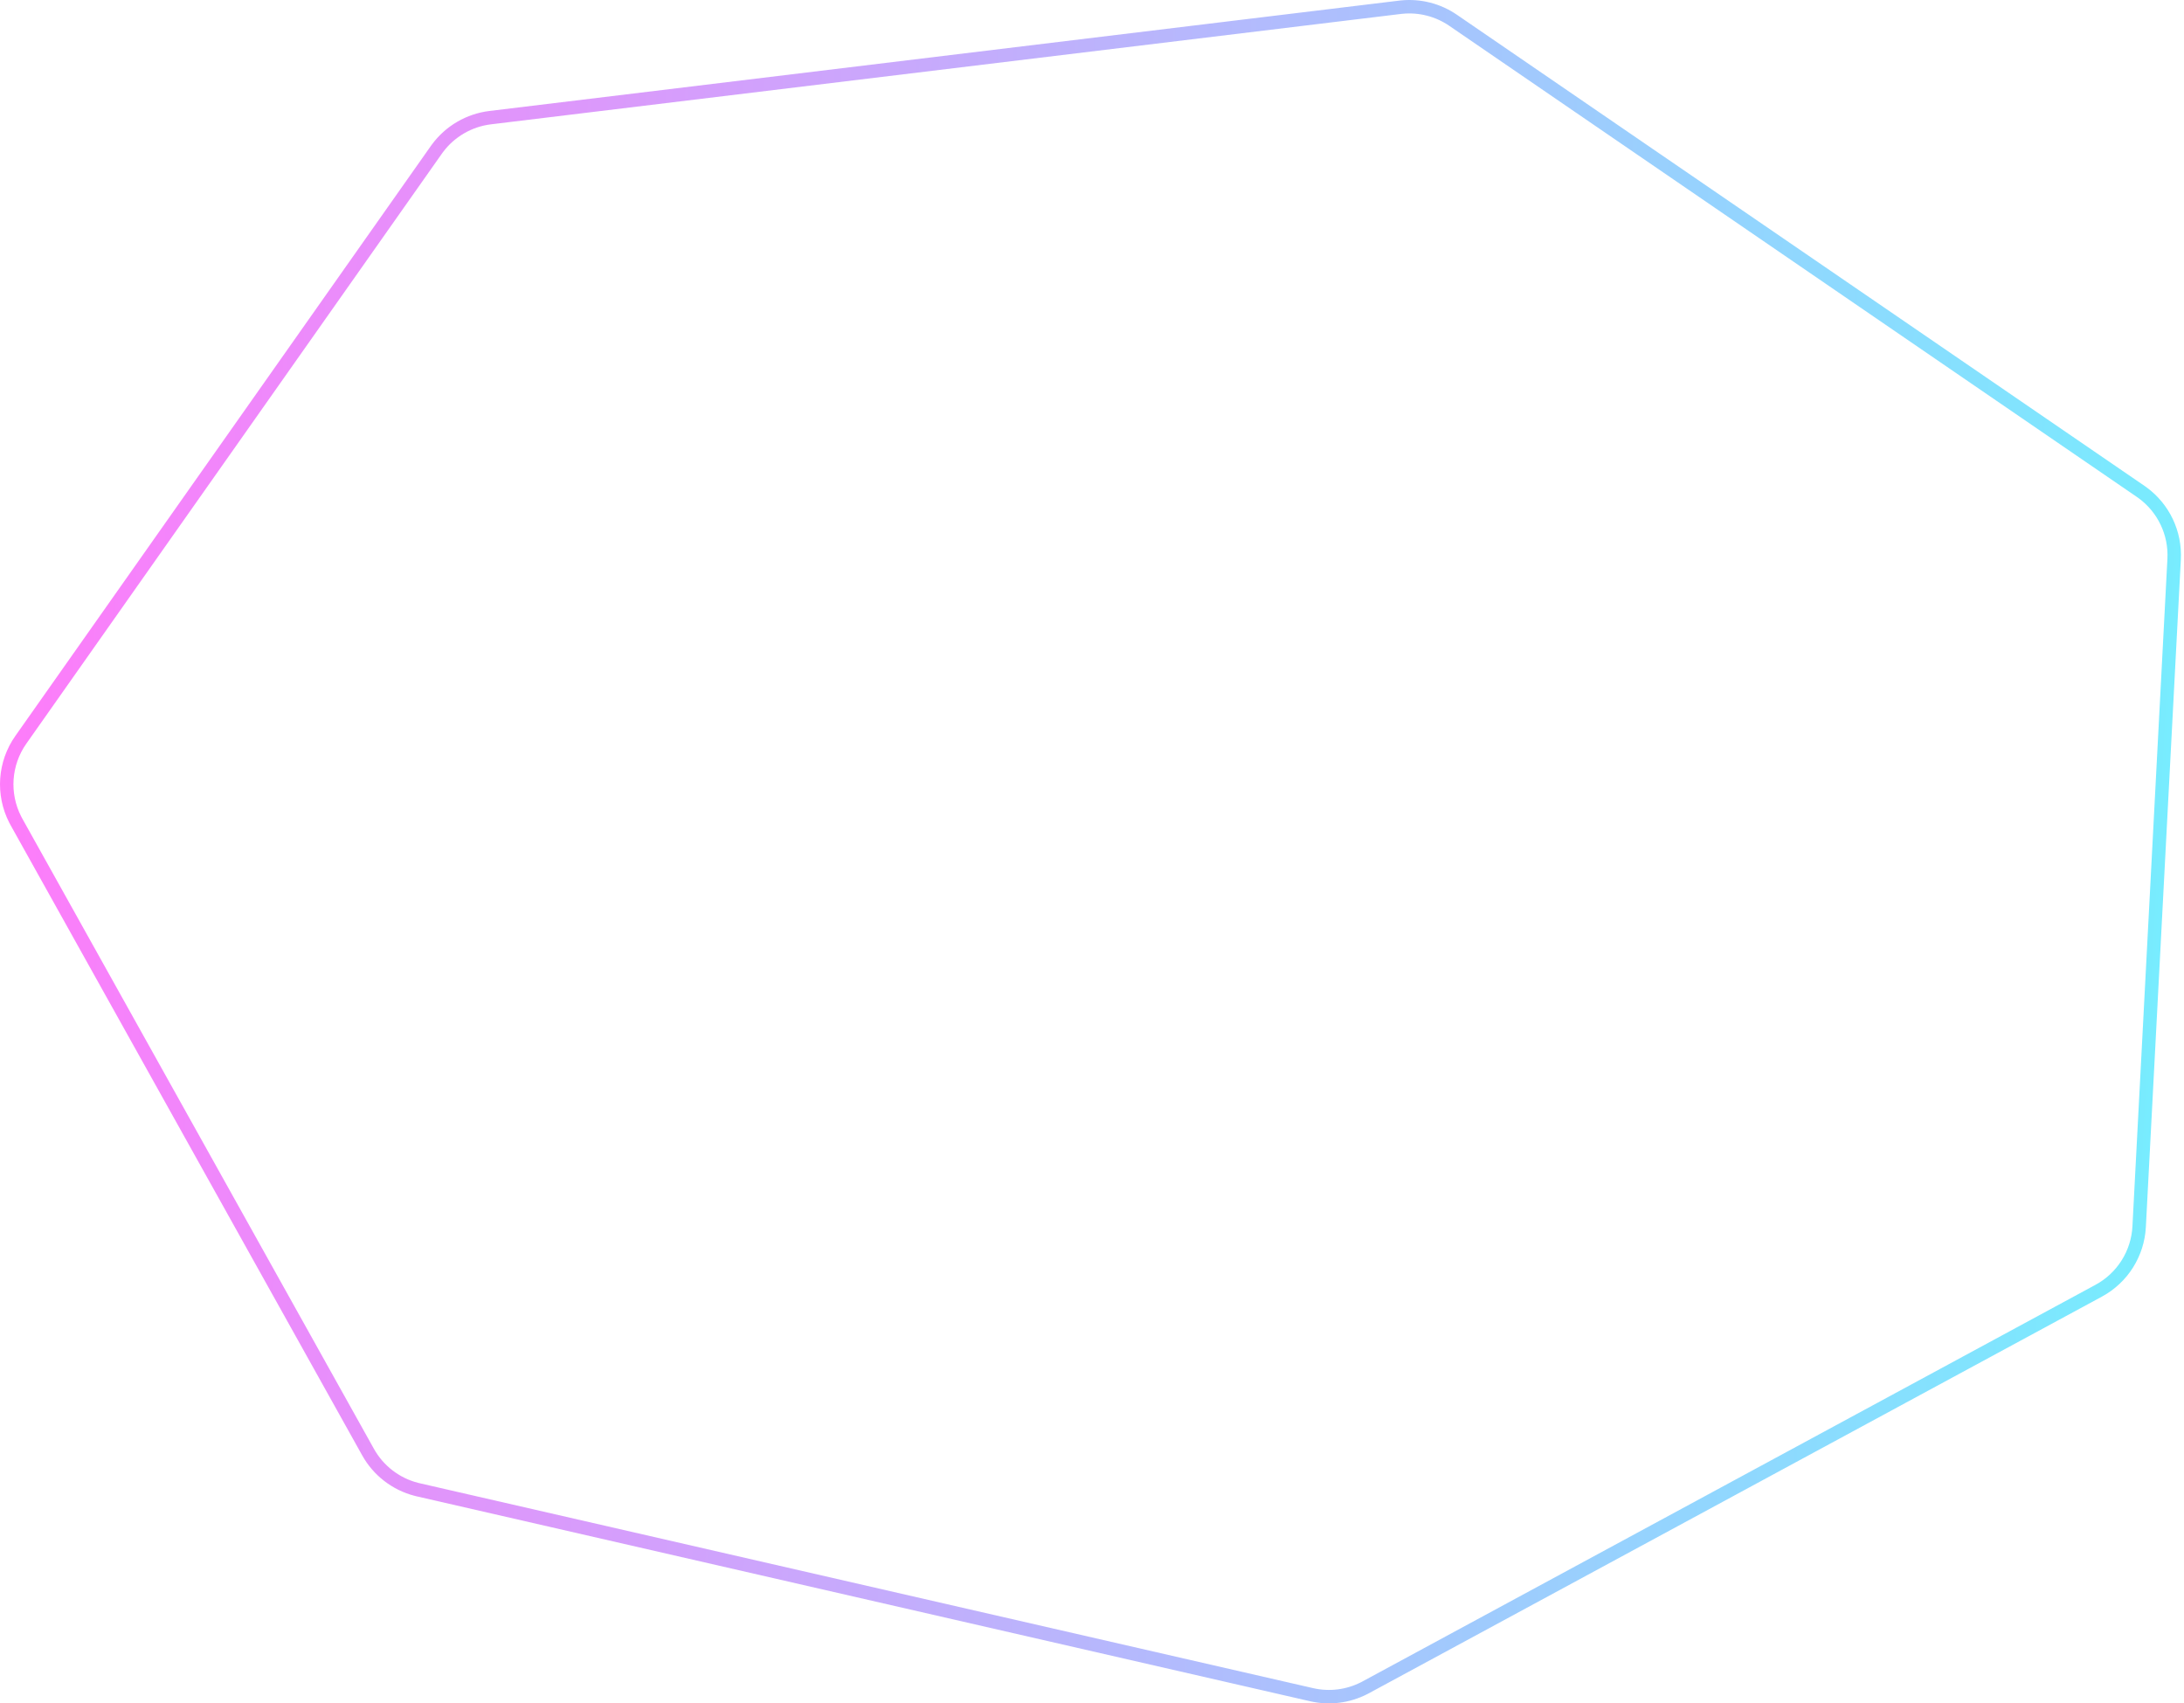 <svg width="445" height="347" viewBox="0 0 445 347" fill="none" xmlns="http://www.w3.org/2000/svg">
<path opacity="0.58" d="M4.246 150.703C0.867 155.5 0.441 161.761 3.101 166.956L3.368 167.455L74.997 295.816C77.102 299.587 80.659 302.323 84.83 303.396L85.235 303.495L267.251 345.231C270.868 346.061 274.657 345.586 277.953 343.899L278.27 343.732L427.624 262.933C432.453 260.32 435.574 255.382 435.861 249.899L442.988 113.919C443.266 108.608 440.847 103.527 436.578 100.393L436.158 100.096L296.068 4.128C293.007 2.031 289.308 1.083 285.624 1.445L285.266 1.484L99.884 23.966C95.597 24.486 91.717 26.742 89.145 30.196L88.9 30.534L4.246 150.703Z" stroke="url(#paint0_linear_1_1388)" stroke-width="2.738"/>
<defs>
<linearGradient id="paint0_linear_1_1388" x1="-3.077" y1="158.719" x2="481.429" y2="184.111" gradientUnits="userSpaceOnUse">
<stop stop-color="#FF1CF7"/>
<stop offset="1" stop-color="#00F0FF"/>
</linearGradient>
</defs>
</svg>
